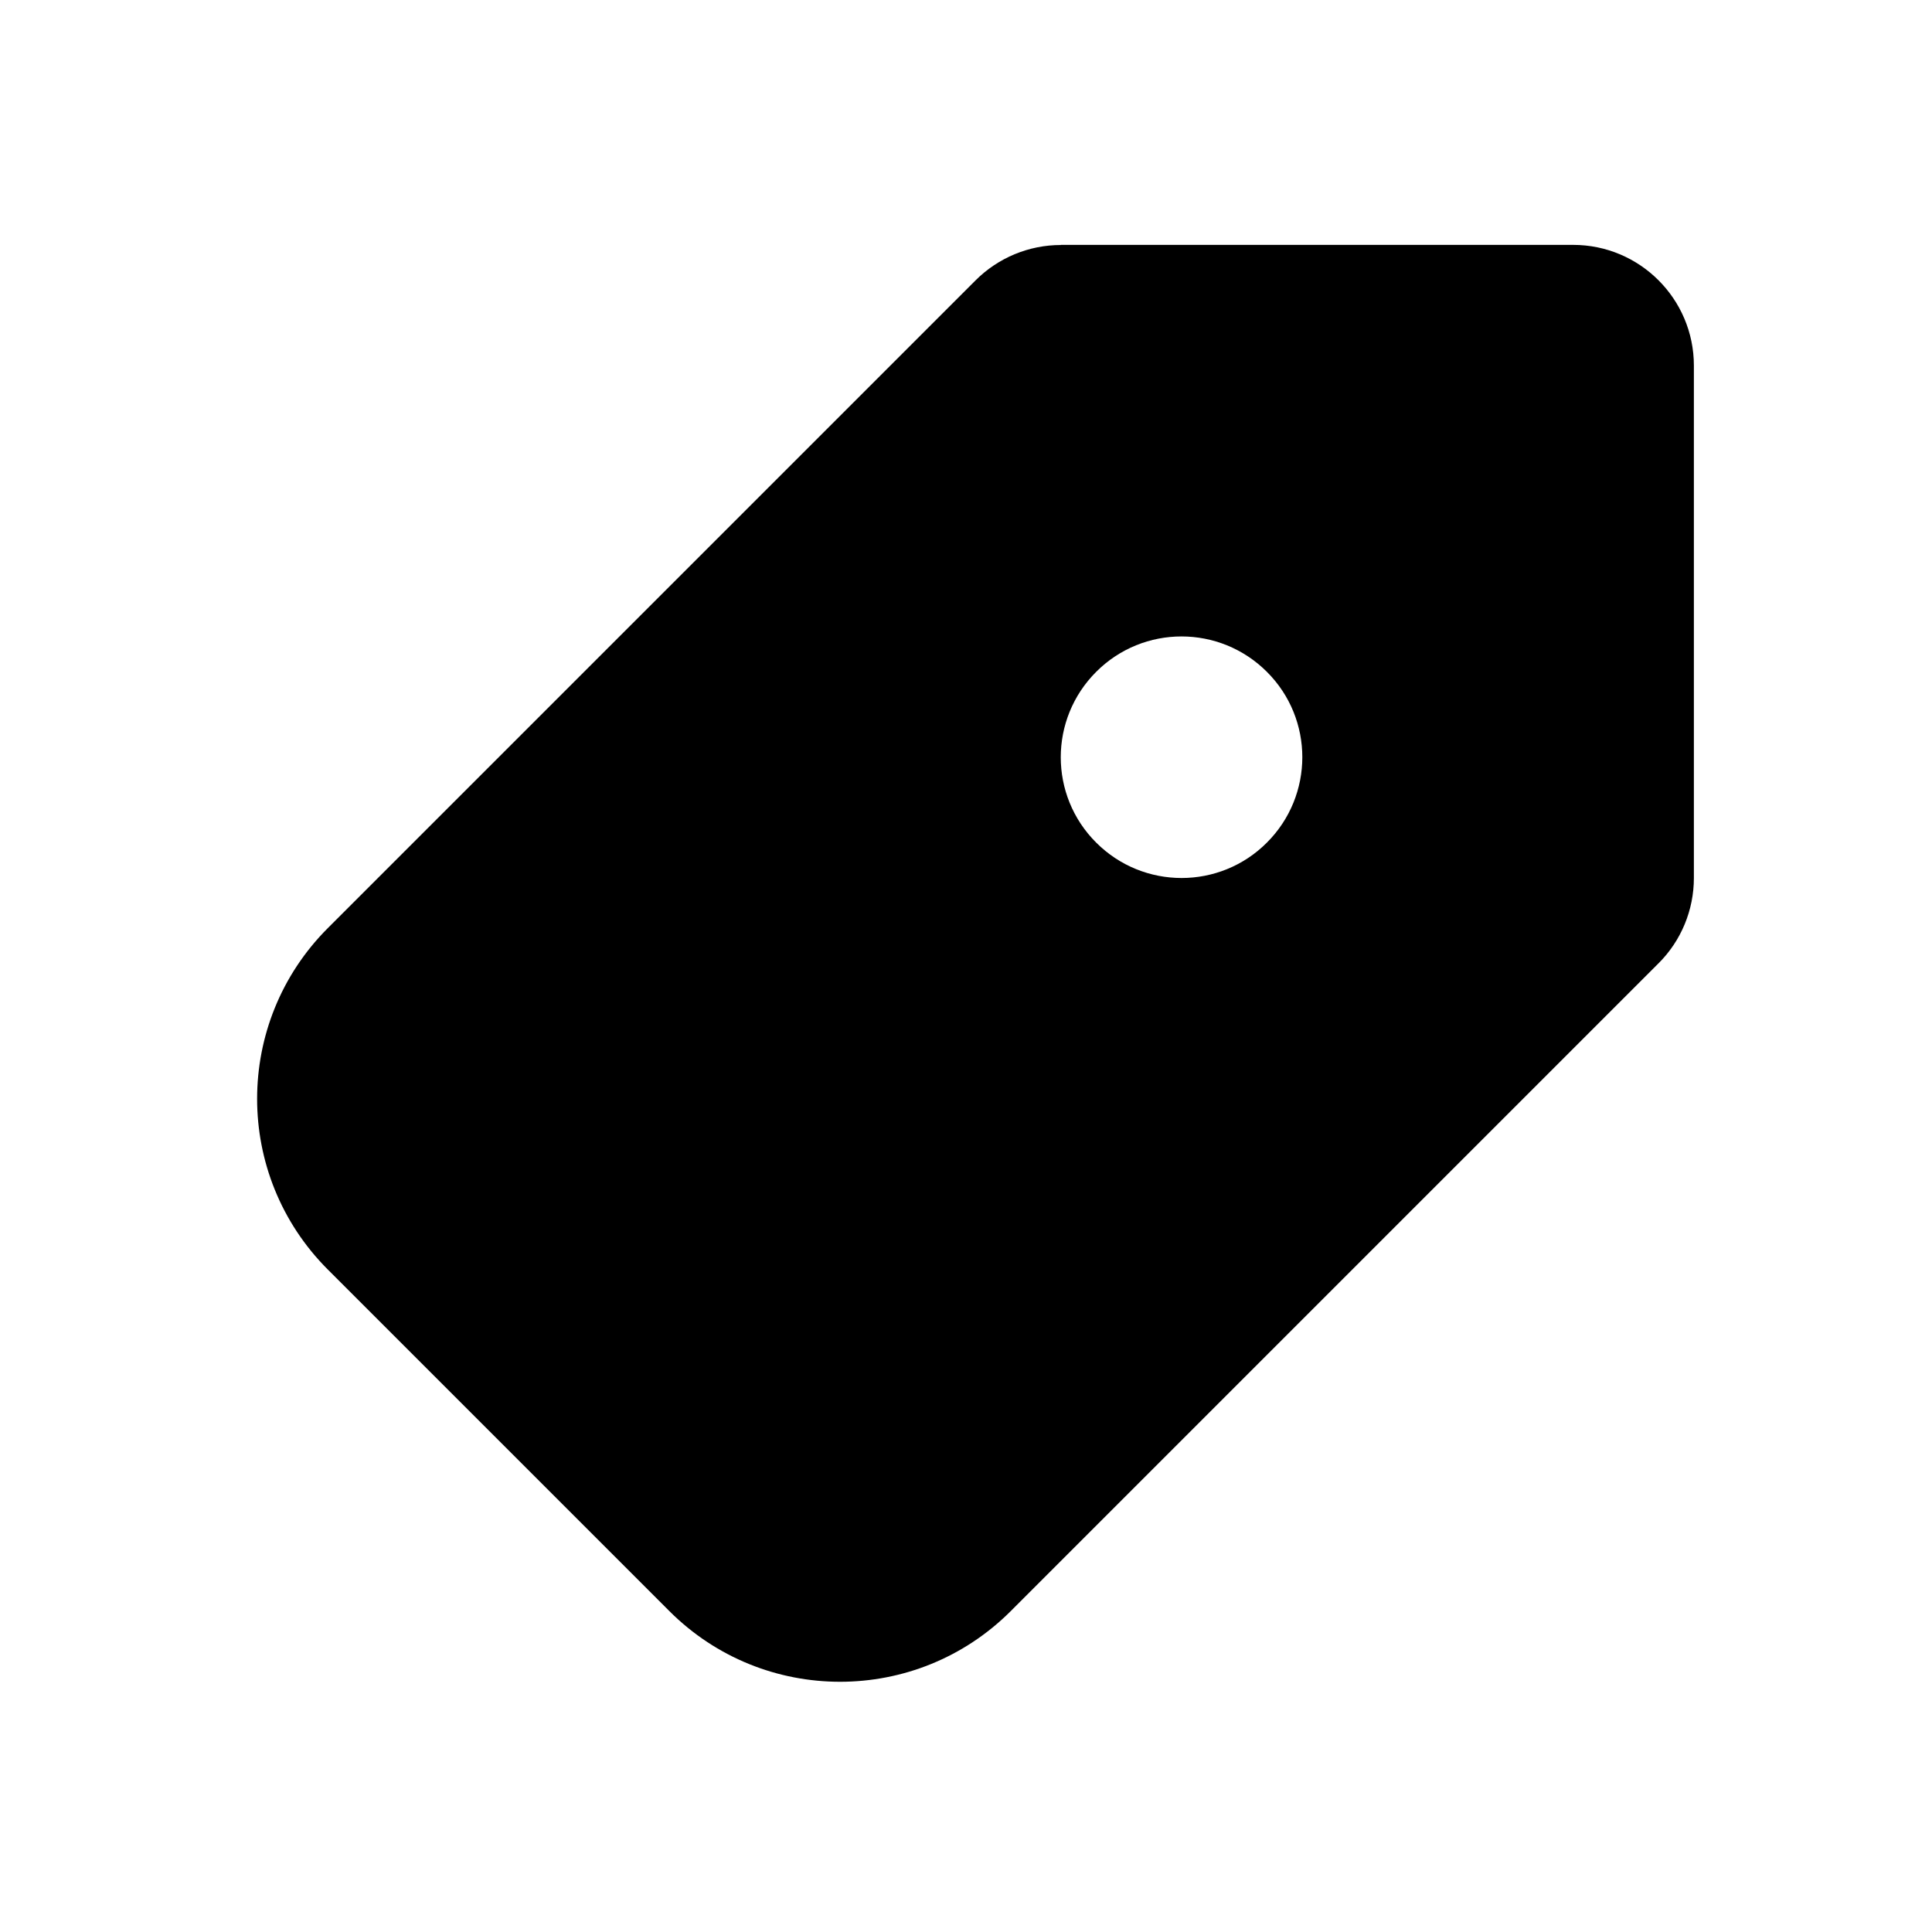 <svg width="16" height="16" viewBox="0 0 16 16" xmlns="http://www.w3.org/2000/svg">
  <title>
    label
  </title>
  <path d="M8.785 2.028H13.028c.552 0 1 .448 1 1V7.271c0 .265-.105.52-.293.707L8.371 13.342c-.781.781-2.047.781-2.828 0l-2.828-2.828c-.781-.781-.781-2.047 0-2.828l5.364-5.364c.188-.188.442-.293.707-.293zm.293 4.95c.391.391 1.024.391 1.414 0 .391-.391.391-1.024 0-1.414-.391-.391-1.024-.391-1.414 0-.391.391-.391 1.024 0 1.414z" fill-rule="evenodd"/>
</svg>
